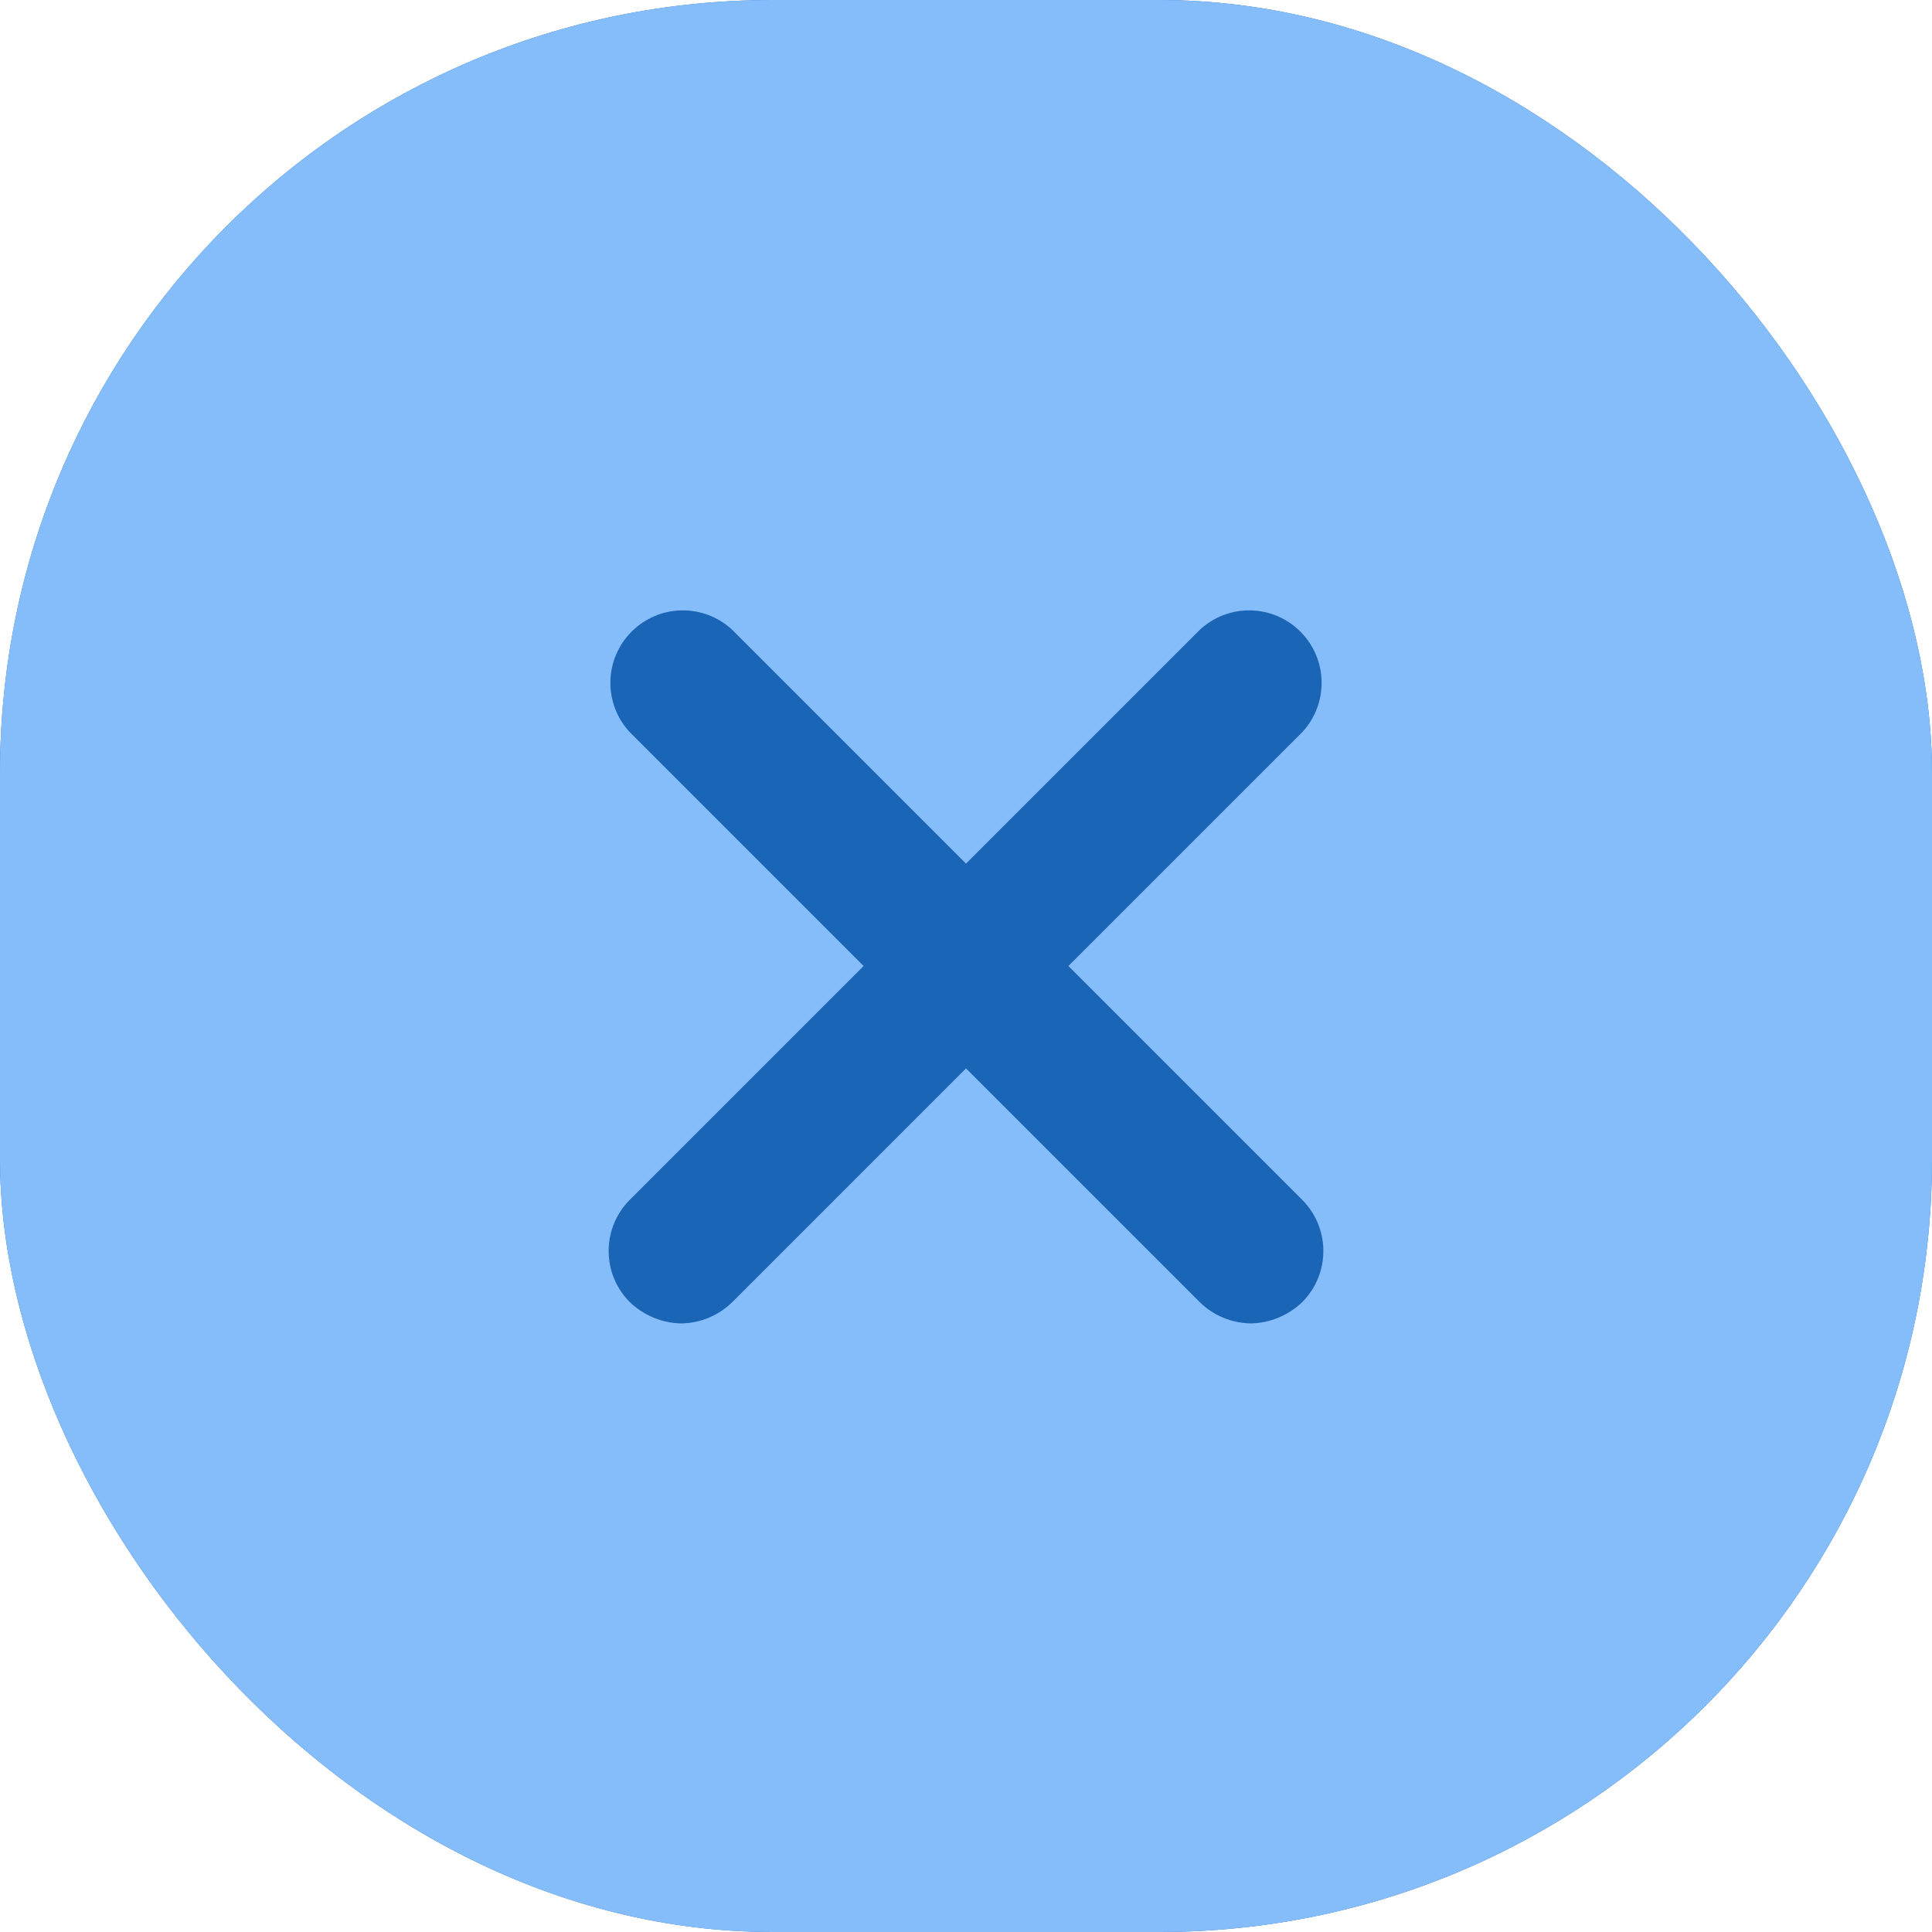 <svg width="40" height="40" viewBox="0 0 40 40" fill="none" xmlns="http://www.w3.org/2000/svg">
<g clip-path="url(#clip0_65_445)">
<rect width="40" height="40" rx="16" fill="#1B65B6"/>
<path fill-rule="evenodd" clip-rule="evenodd" d="M8 0H32C36.418 0 40 3.582 40 8V32C40 36.418 36.418 40 32 40H8C3.582 40 0 36.418 0 32V8C0 3.582 3.582 0 8 0ZM26.96 26.96C27.545 26.374 27.545 25.426 26.96 24.84L22.12 20L26.96 15.16C27.511 14.569 27.494 13.648 26.923 13.077C26.352 12.505 25.431 12.489 24.84 13.04L20 17.88L15.16 13.04C14.569 12.489 13.648 12.505 13.077 13.077C12.505 13.648 12.489 14.569 13.04 15.16L17.88 20L13.04 24.84C12.455 25.426 12.455 26.374 13.04 26.96C13.326 27.234 13.704 27.391 14.1 27.4C14.497 27.395 14.877 27.238 15.16 26.96L20 22.12L24.84 26.96C25.123 27.238 25.503 27.395 25.9 27.4C26.296 27.391 26.674 27.234 26.96 26.96Z" fill="#85BDFB"/>
</g>
<defs>
<clipPath id="clip0_65_445">
<rect width="40" height="40" rx="16" fill="white"/>
</clipPath>
</defs>
</svg>
